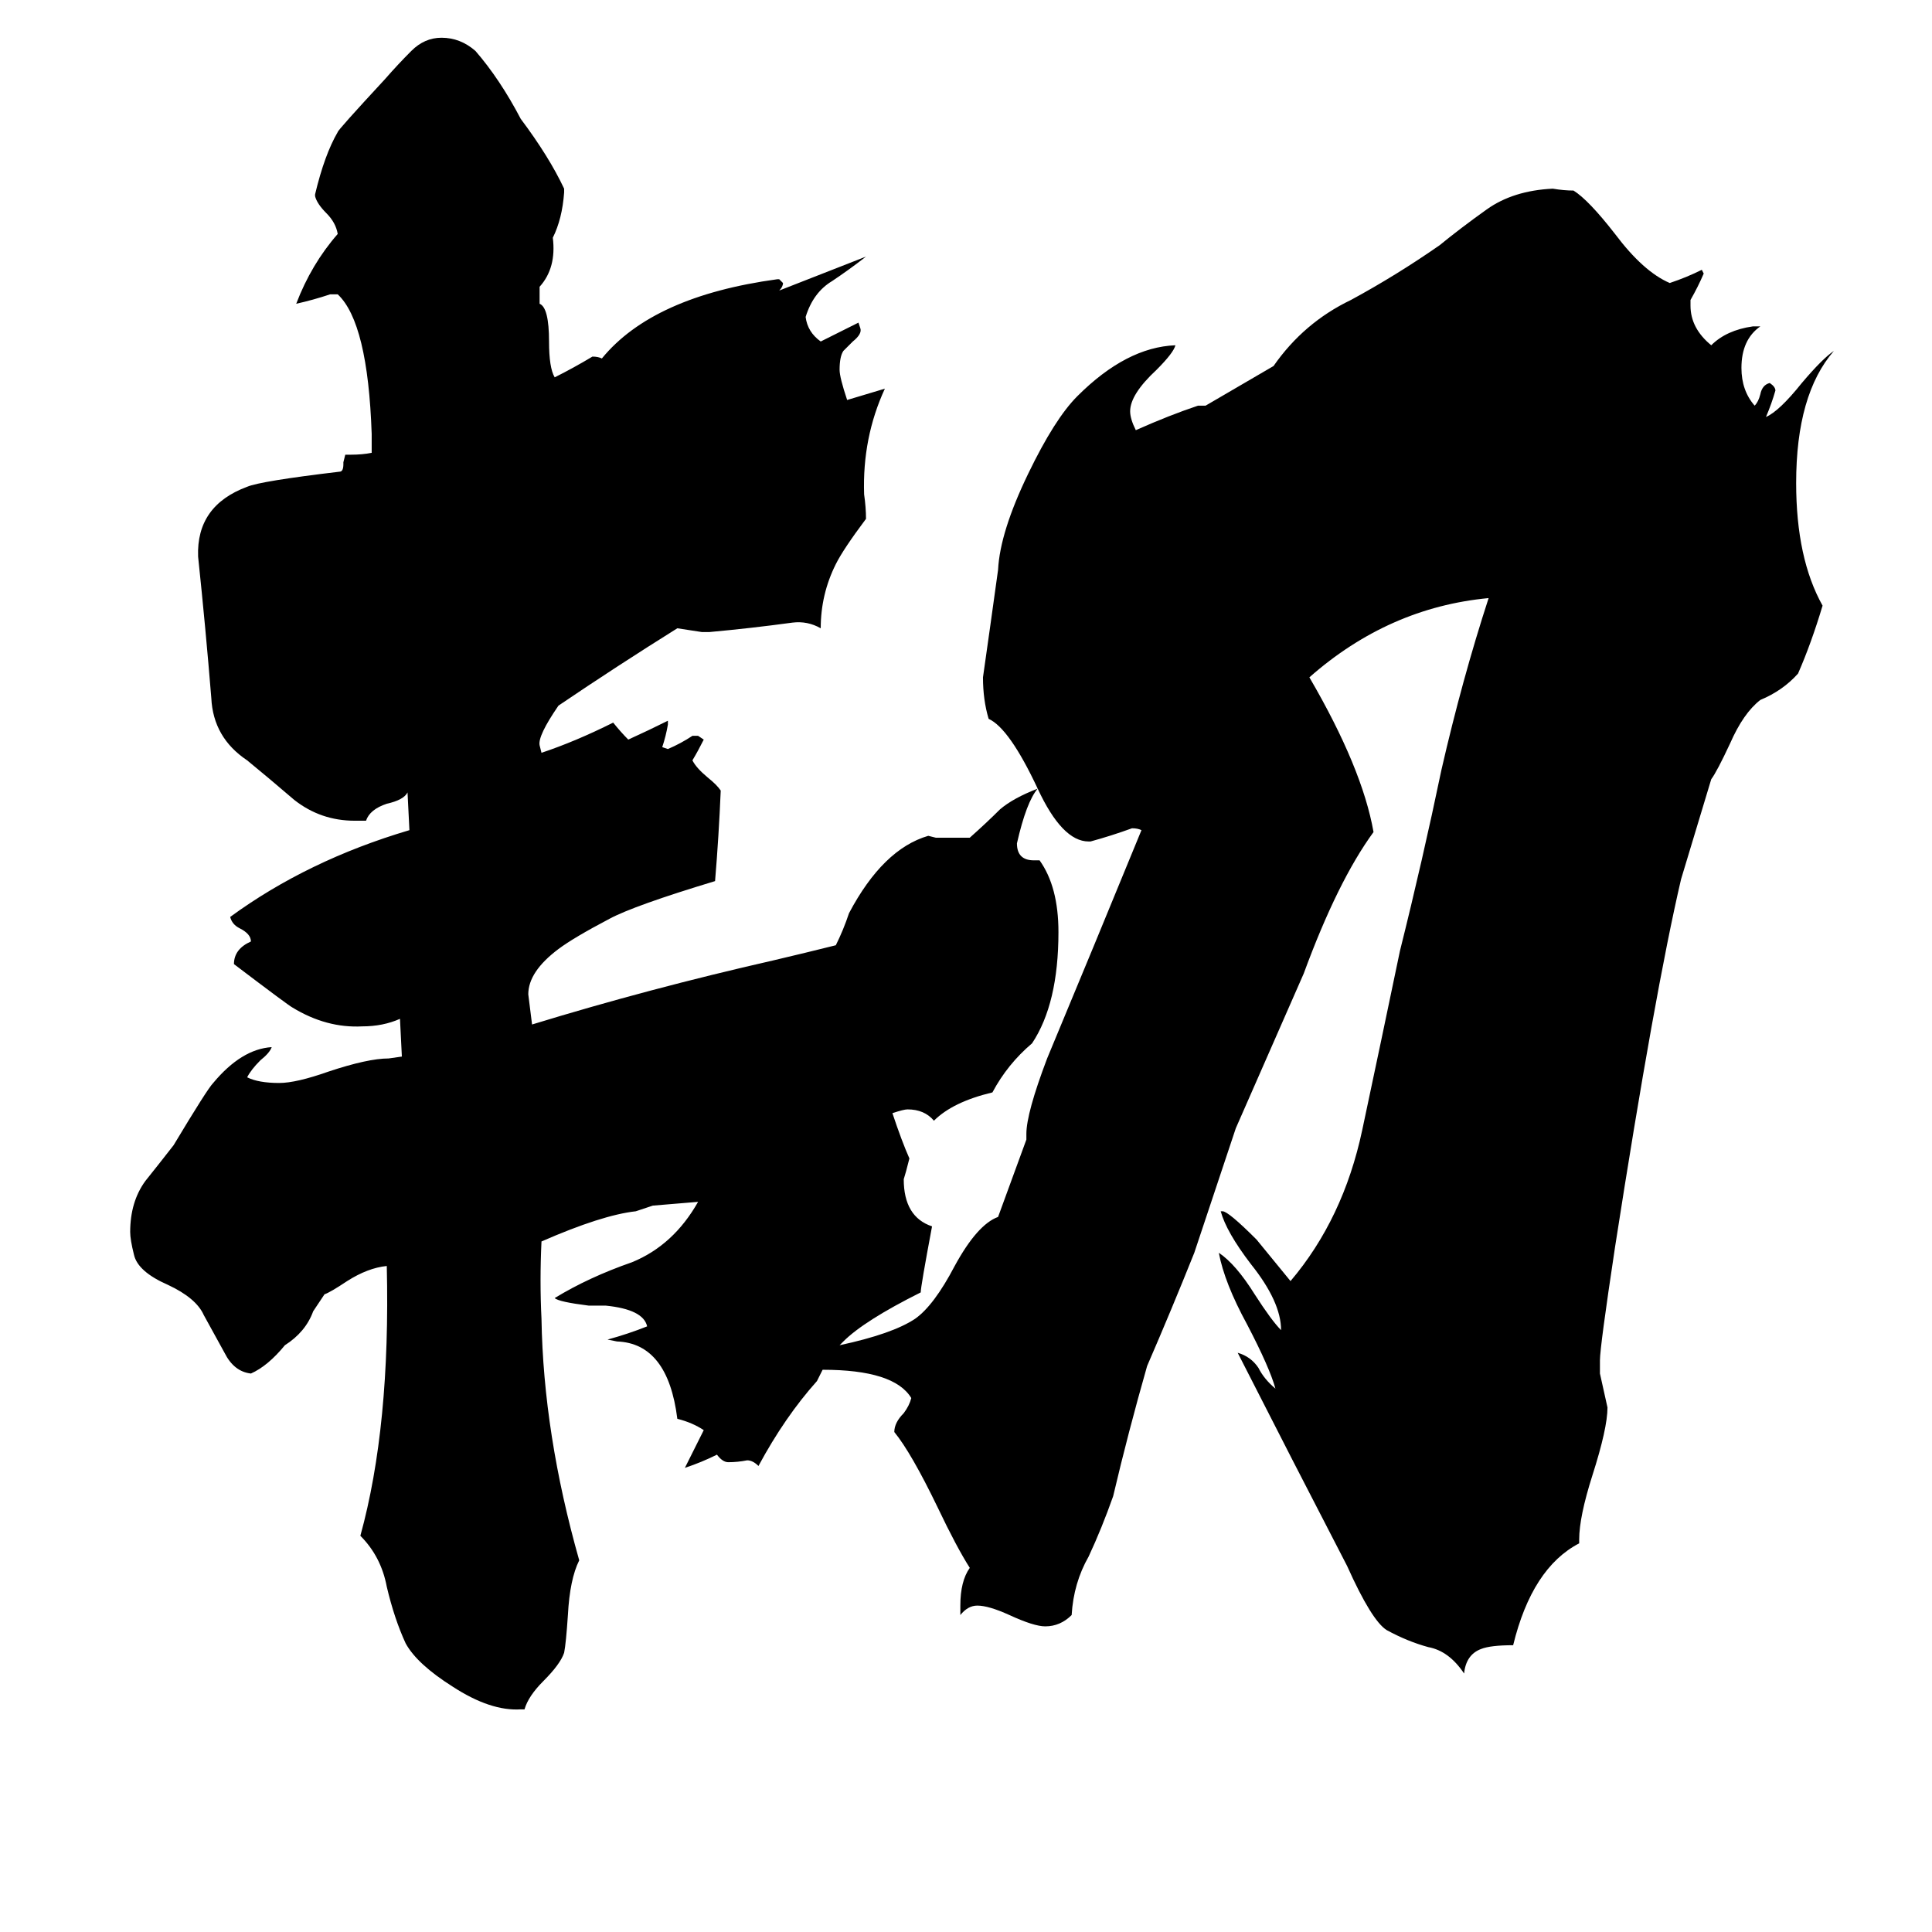<svg xmlns="http://www.w3.org/2000/svg" viewBox="0 -800 1024 1024">
	<path fill="#000000" d="M550 -382Q544 -375 539 -353Q539 -344 548 -344H551Q561 -330 561 -306Q561 -268 547 -247Q534 -236 526 -221Q505 -216 495 -206Q490 -212 481 -212Q479 -212 473 -210Q478 -195 482 -186Q480 -178 479 -175Q479 -155 494 -150Q488 -118 488 -115Q458 -100 447 -89L445 -87Q473 -93 485 -101Q495 -108 506 -129Q518 -151 529 -155L544 -196V-199Q544 -210 555 -239Q580 -299 605 -360Q603 -361 600 -361Q589 -357 578 -354H577Q563 -354 550 -382ZM550 -382Q535 -414 524 -419Q521 -429 521 -441Q525 -469 529 -498Q530 -518 545 -549Q559 -578 571 -590Q597 -616 623 -617Q622 -613 613 -604Q599 -591 599 -582Q599 -578 602 -572Q620 -580 635 -585H639L675 -606Q691 -629 716 -641Q740 -654 763 -670Q774 -679 788 -689Q802 -699 823 -700Q829 -699 834 -699Q842 -694 856 -676Q871 -656 885 -650Q894 -653 902 -657L903 -655Q900 -648 896 -641V-638Q896 -626 907 -617Q915 -625 929 -627H933Q923 -620 923 -605Q923 -593 930 -585Q932 -587 933 -591Q934 -596 938 -597Q941 -595 941 -593Q939 -586 936 -579Q943 -582 955 -597Q966 -610 972 -614Q952 -591 952 -544Q952 -504 966 -479Q960 -459 953 -443Q945 -434 933 -429Q924 -422 917 -406Q910 -391 907 -387L891 -334Q877 -274 856 -139Q848 -86 848 -79V-72Q850 -63 852 -54Q852 -43 844 -18Q837 4 837 16V18Q812 31 802 72Q790 72 785 74Q777 77 776 87Q768 75 757 73Q746 70 735 64Q727 59 714 30Q685 -26 656 -83Q663 -81 667 -75Q670 -69 676 -64Q673 -75 661 -98Q649 -120 646 -136Q655 -130 665 -114Q674 -100 679 -95Q679 -110 663 -130Q650 -147 647 -158H648Q651 -158 666 -143L684 -121Q712 -154 722 -201Q732 -248 742 -296Q754 -344 764 -392Q775 -440 789 -483Q736 -478 694 -441Q722 -393 728 -359Q709 -333 691 -284Q673 -243 655 -202Q644 -169 633 -136Q621 -106 608 -76Q598 -41 590 -7Q584 10 577 25Q569 39 568 56Q562 62 554 62Q548 62 535 56Q524 51 518 51Q513 51 509 56V51Q509 38 514 31Q507 20 497 -1Q483 -30 474 -41Q474 -46 479 -51Q482 -55 483 -59Q474 -74 436 -74L433 -68Q416 -49 402 -23Q399 -26 396 -26Q391 -25 386 -25Q383 -25 380 -29Q372 -25 363 -22Q368 -32 373 -42Q367 -46 359 -48Q354 -88 327 -89L322 -90Q333 -93 343 -97Q341 -106 321 -108H312Q296 -110 294 -112Q312 -123 335 -131Q357 -140 370 -163Q358 -162 346 -161L337 -158Q319 -156 287 -142Q286 -121 287 -101Q288 -40 307 27Q302 37 301 56Q300 71 299 76Q297 82 288 91Q280 99 278 106H276Q260 107 240 94Q221 82 215 71Q209 58 205 41Q202 25 191 14Q207 -44 205 -129Q195 -128 184 -121Q175 -115 172 -114L166 -105Q162 -94 151 -87Q142 -76 133 -72Q124 -73 119 -83Q113 -94 108 -103Q104 -112 89 -119Q73 -126 71 -135Q69 -143 69 -147Q69 -163 77 -174Q85 -184 92 -193Q110 -223 113 -226Q128 -244 144 -245Q143 -242 138 -238Q133 -233 131 -229Q137 -226 148 -226Q157 -226 174 -232Q195 -239 206 -239L213 -240L212 -260Q203 -256 192 -256Q173 -255 155 -266Q153 -267 124 -289Q124 -297 133 -301Q133 -305 127 -308Q123 -310 122 -314Q163 -344 217 -360L216 -380Q214 -376 205 -374Q196 -371 194 -365H188Q170 -365 156 -376Q142 -388 131 -397Q113 -409 112 -430Q109 -467 105 -505Q104 -532 131 -542Q138 -545 180 -550Q182 -550 182 -554V-555L183 -559H186Q192 -559 197 -560V-570Q195 -629 179 -644H175Q166 -641 157 -639Q165 -660 179 -676Q178 -682 173 -687Q168 -692 167 -696V-697Q172 -718 179 -730Q179 -731 204 -758Q211 -766 218 -773Q225 -780 234 -780Q244 -780 252 -773Q265 -758 276 -737Q291 -717 299 -700V-698Q298 -684 293 -674Q295 -658 286 -648V-639Q291 -637 291 -619Q291 -605 294 -600Q304 -605 314 -611Q317 -611 319 -610Q346 -643 412 -652H413L415 -650Q415 -648 413 -646Q436 -655 459 -664Q450 -657 441 -651Q431 -645 427 -632Q428 -624 435 -619Q445 -624 455 -629L456 -626Q457 -623 452 -619Q448 -615 447 -614Q445 -611 445 -604Q445 -600 449 -588Q459 -591 469 -594Q457 -568 458 -538Q459 -531 459 -525Q447 -509 443 -501Q435 -485 435 -467Q428 -471 420 -470Q398 -467 376 -465H372L359 -467Q327 -447 296 -426Q285 -410 286 -405L287 -401Q305 -407 325 -417Q329 -412 333 -408Q344 -413 354 -418V-416Q353 -410 351 -404L354 -403Q361 -406 367 -410H370L373 -408Q370 -402 367 -397Q369 -393 375 -388Q380 -384 382 -381Q381 -357 379 -333Q336 -320 323 -313Q304 -303 296 -297Q280 -285 280 -273Q281 -265 282 -257Q344 -276 410 -291Q427 -295 443 -299Q447 -307 450 -316Q468 -350 492 -357L496 -356H514Q523 -364 530 -371Q537 -377 550 -382Z"/>
</svg>